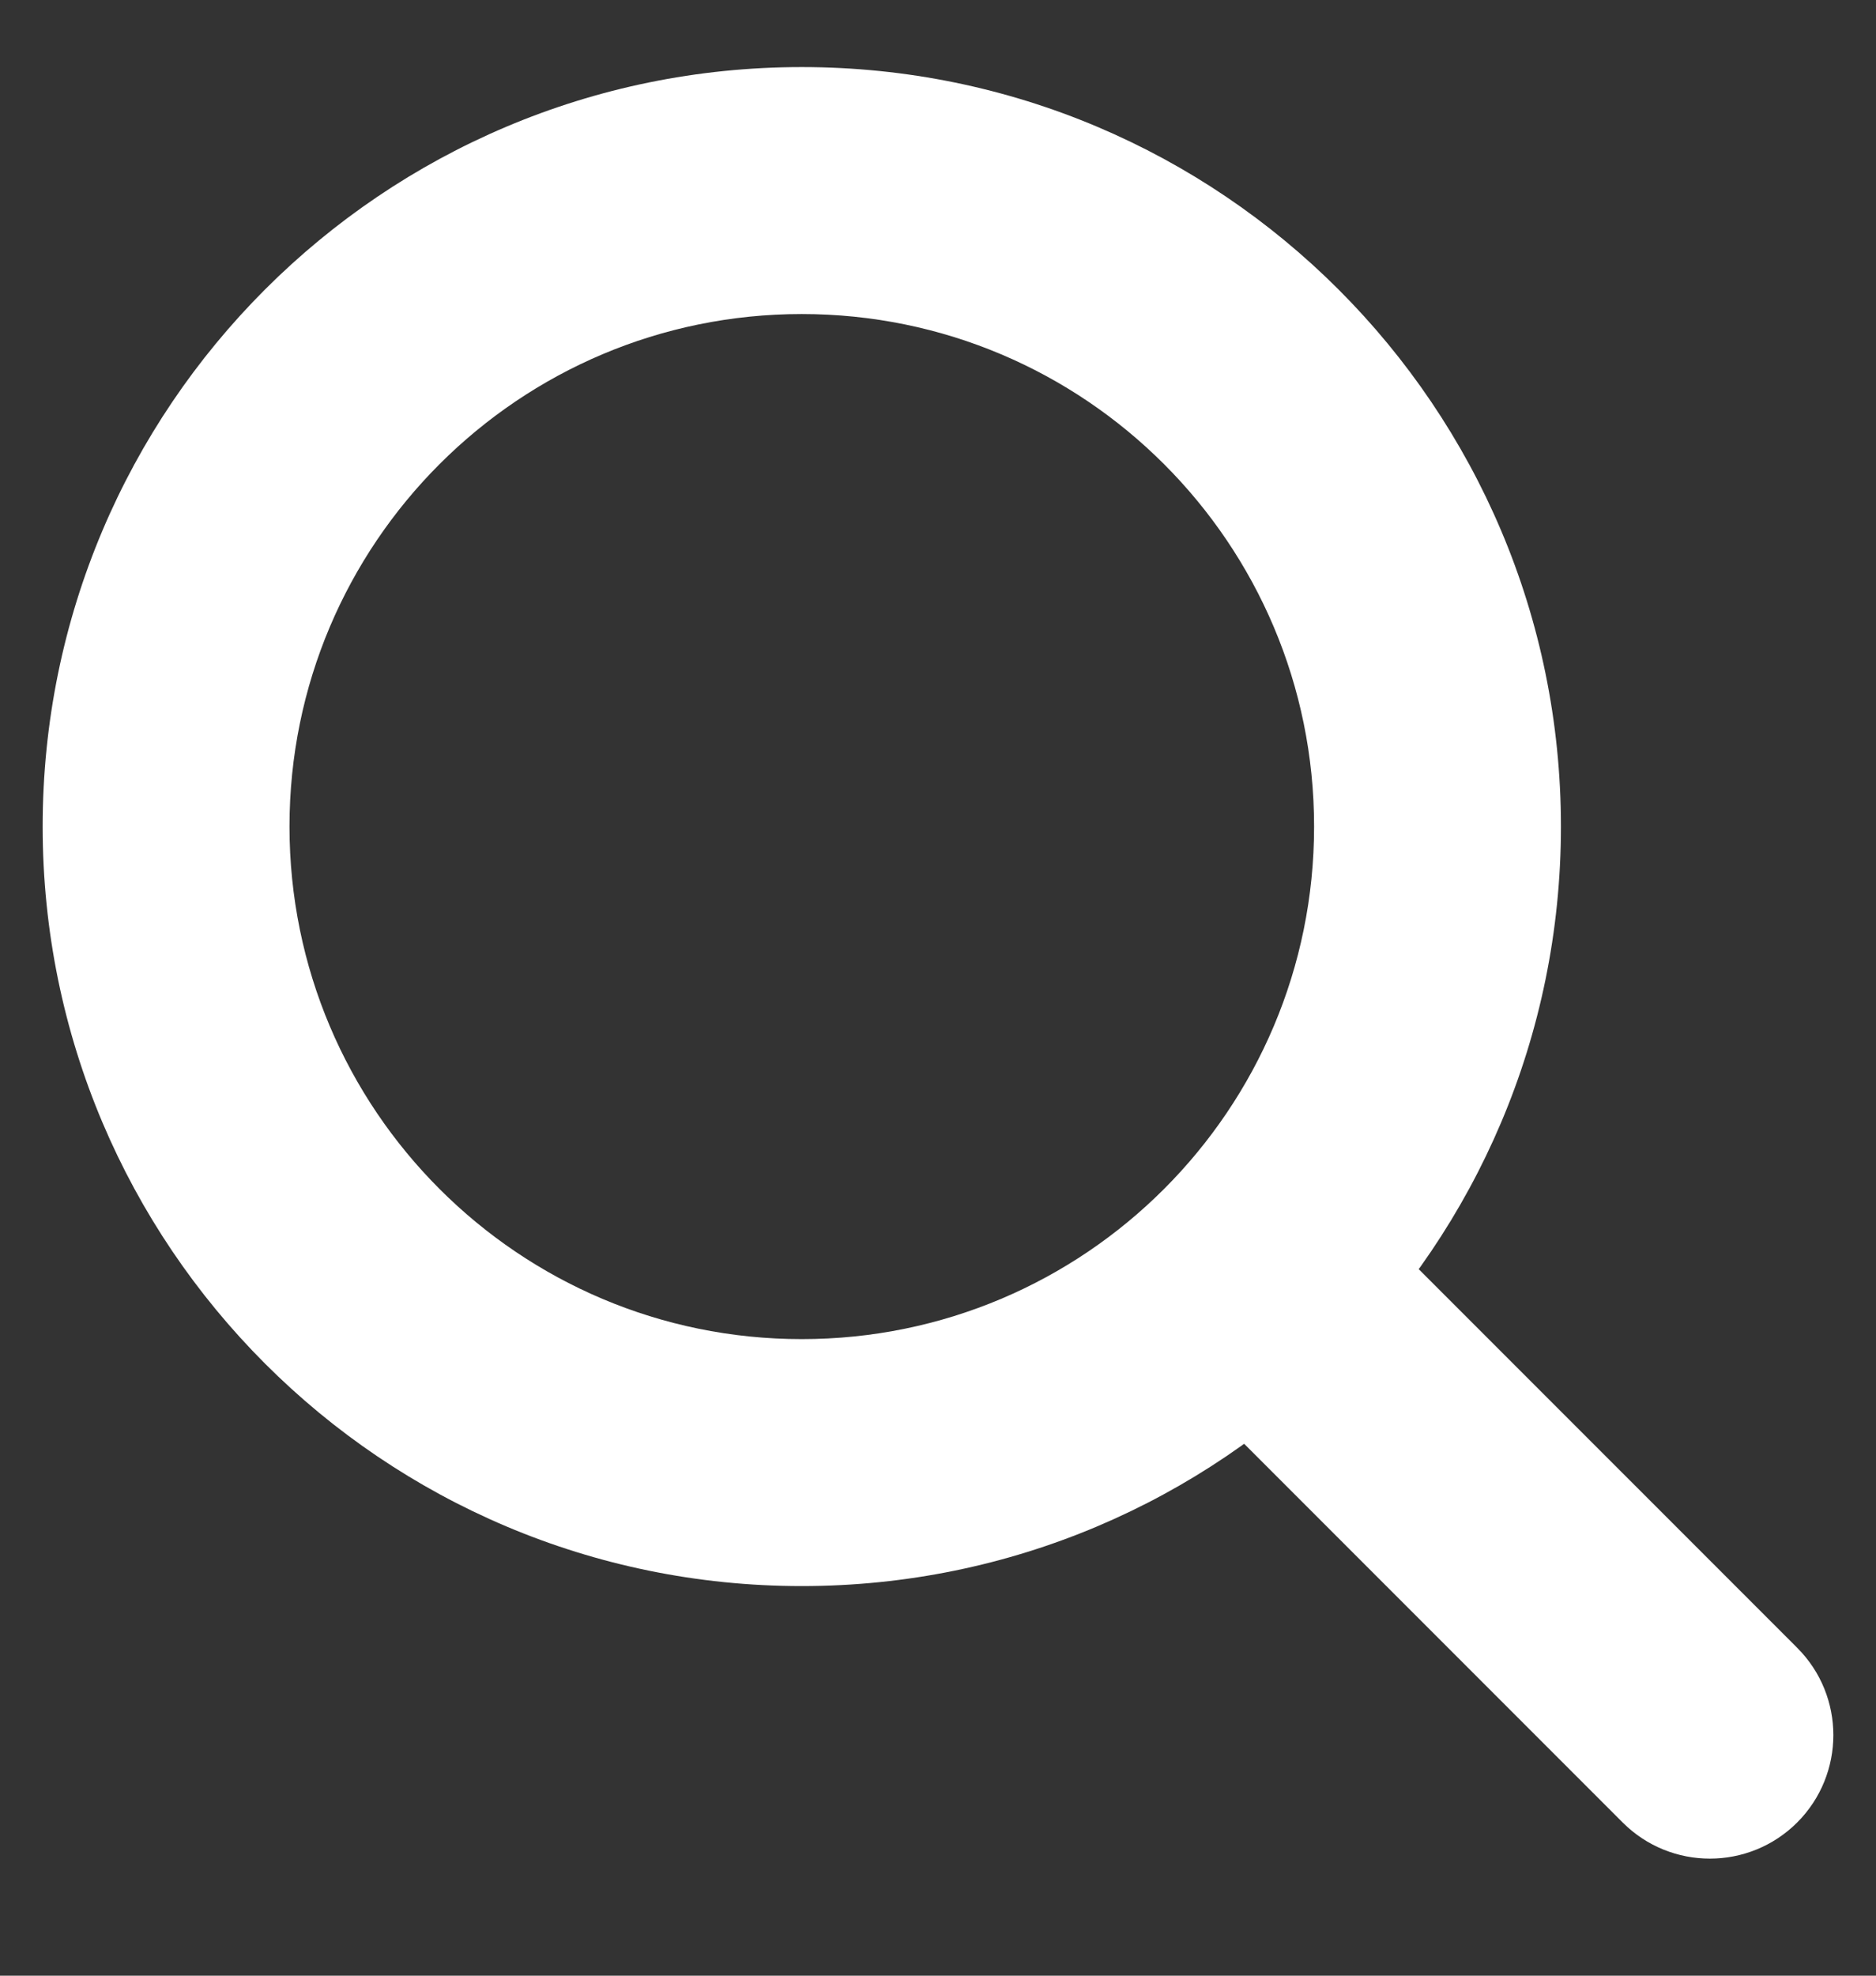 <svg width="19" height="20" viewBox="0 0 19 20" fill="none" xmlns="http://www.w3.org/2000/svg">
<rect x="0" y="0" width="19" height="20" fill="#333333" stroke="none"/>
<g clip-path="url(#clip0_69_1199)">
<path d="M16.434 18.449C16.922 18.937 17.713 18.937 18.202 18.449C18.69 17.96 18.69 17.169 18.202 16.681L16.434 18.449ZM13.309 8.367C13.309 11.233 10.986 13.556 8.12 13.556V16.056C12.366 16.056 15.809 12.613 15.809 8.367H13.309ZM8.12 13.556C5.255 13.556 2.932 11.233 2.932 8.367H0.432C0.432 12.613 3.874 16.056 8.12 16.056V13.556ZM2.932 8.367C2.932 5.502 5.255 3.179 8.12 3.179V0.679C3.874 0.679 0.432 4.121 0.432 8.367H2.932ZM8.12 3.179C10.986 3.179 13.309 5.502 13.309 8.367H15.809C15.809 4.121 12.366 0.679 8.12 0.679V3.179ZM11.835 13.85L16.434 18.449L18.202 16.681L13.603 12.082L11.835 13.85Z" fill="white"/>
</g>
<defs>
<clipPath id="clip0_69_1199">
<rect width="19" height="19" fill="white" transform="translate(0 0.247)"/>
</clipPath>
</defs>
</svg>
